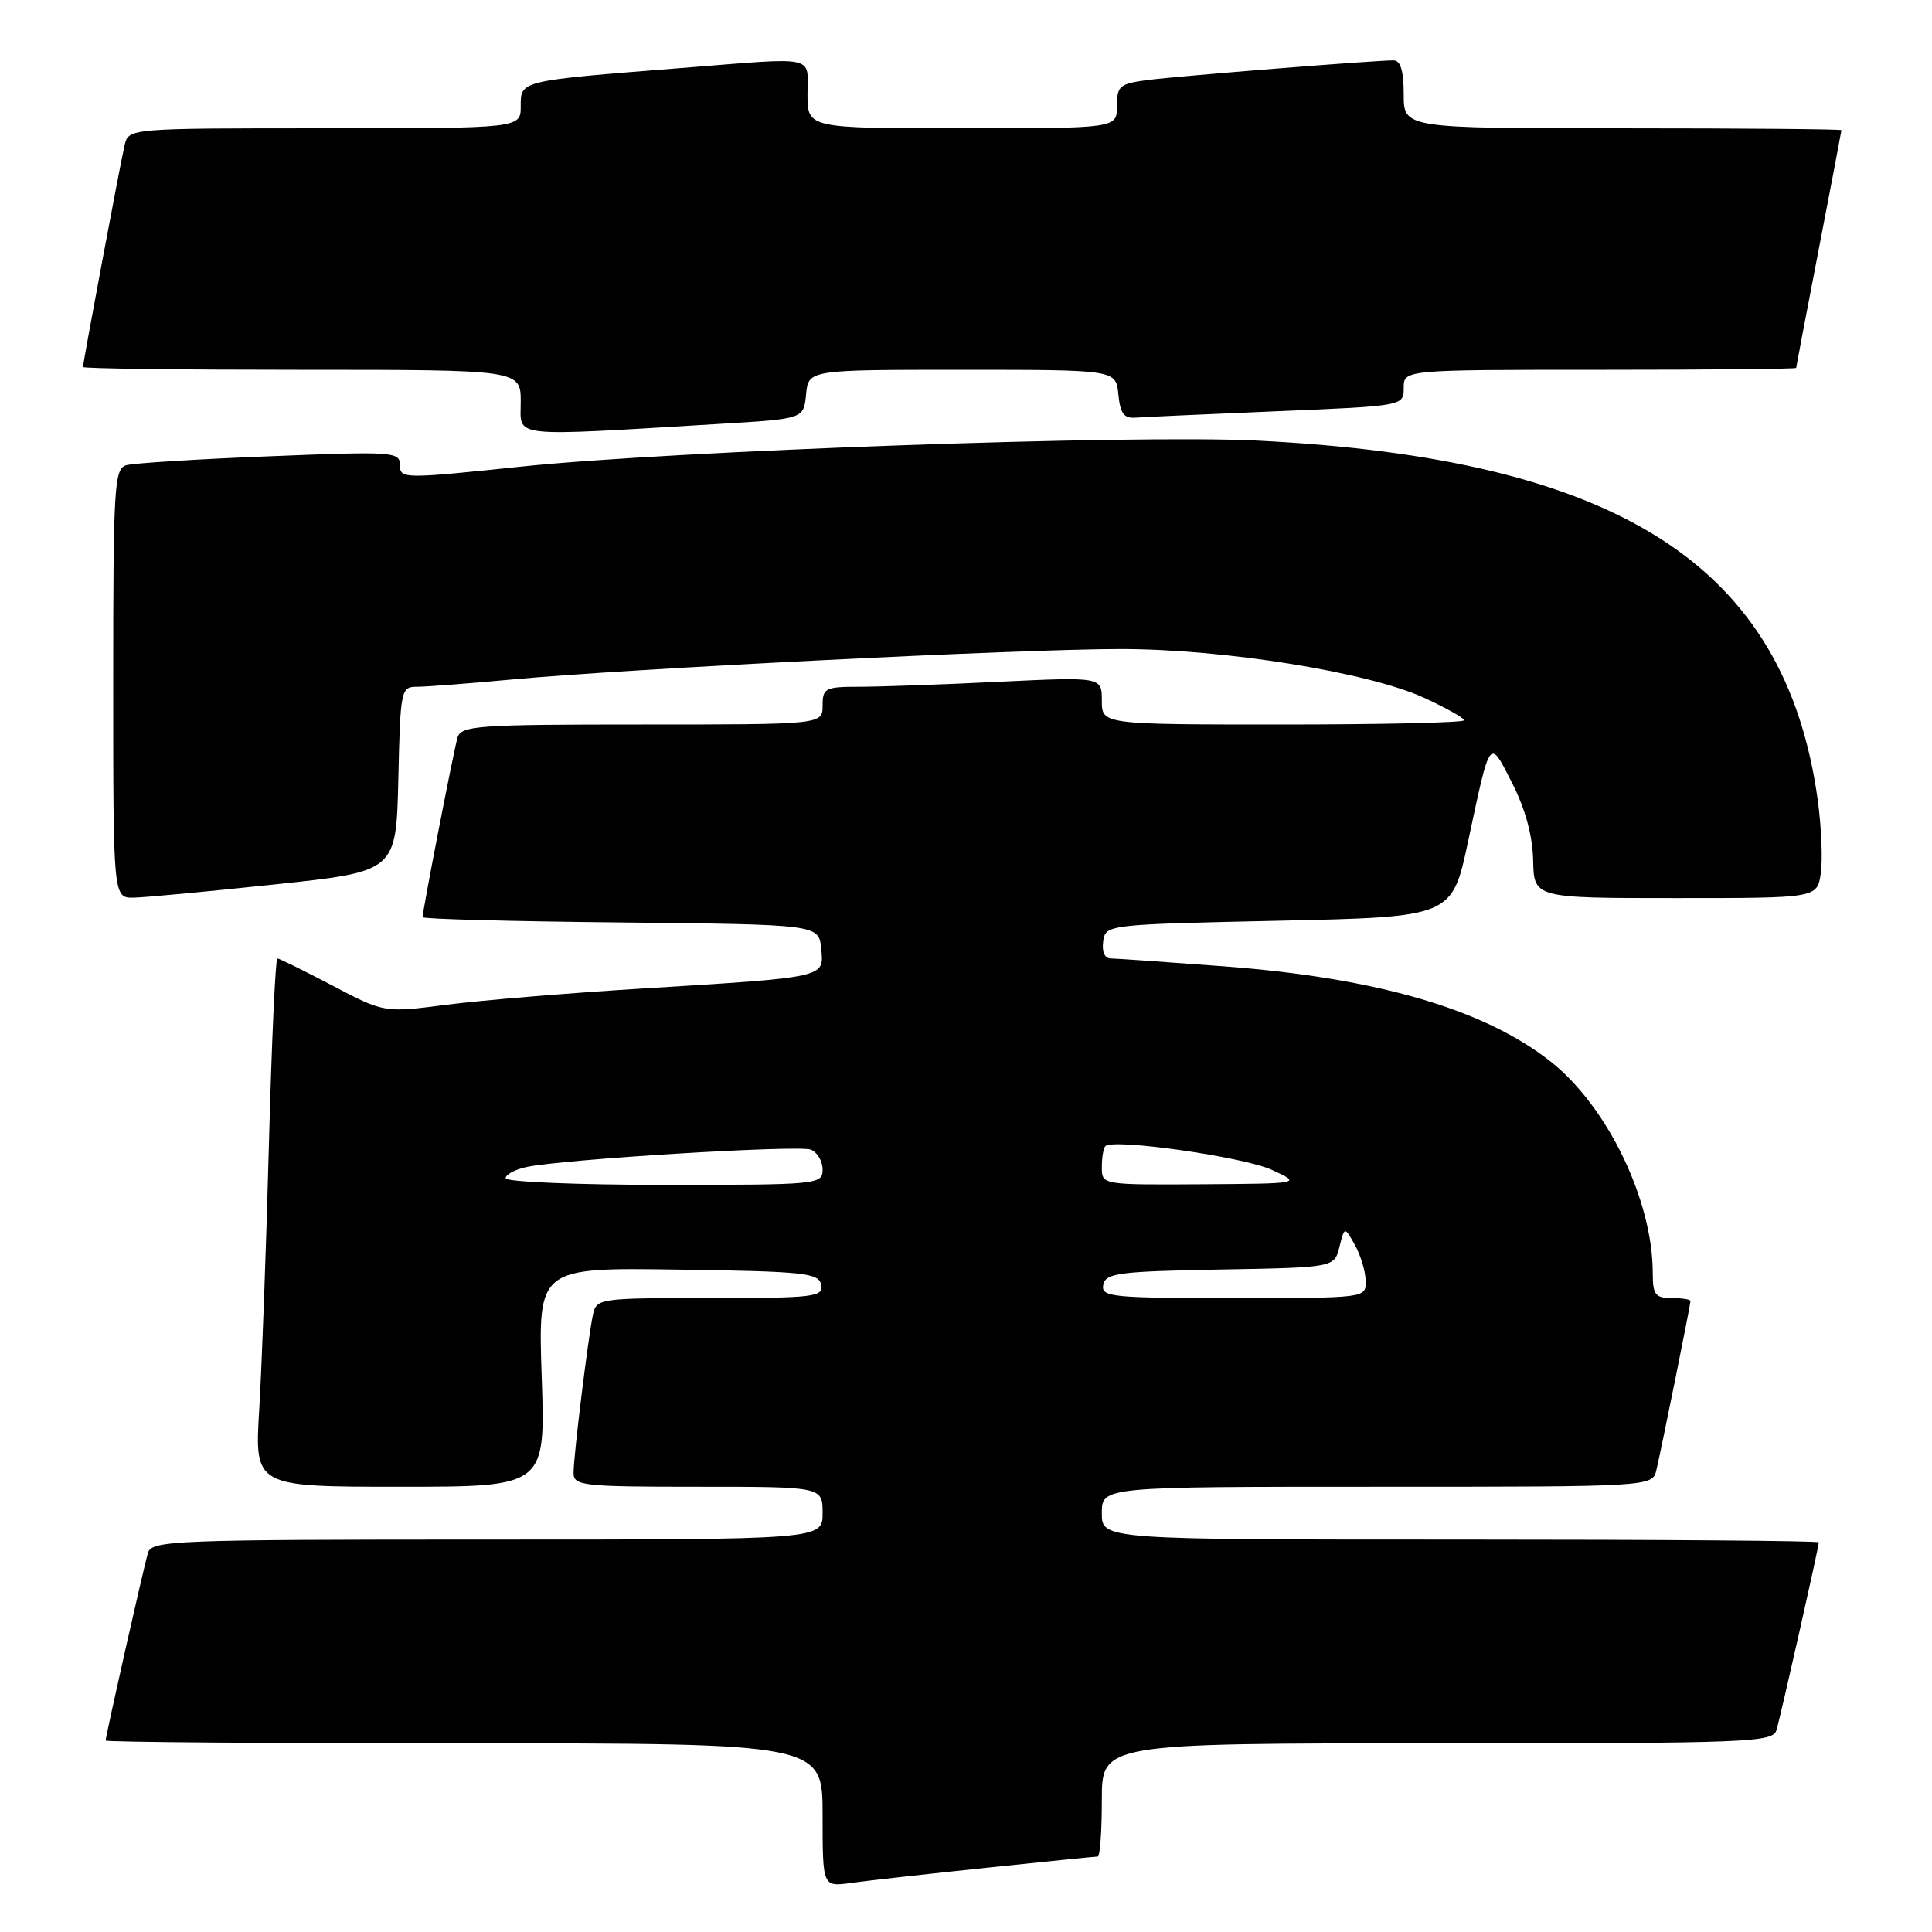 <?xml version="1.0" encoding="UTF-8" standalone="no"?>
<!DOCTYPE svg PUBLIC "-//W3C//DTD SVG 1.1//EN" "http://www.w3.org/Graphics/SVG/1.1/DTD/svg11.dtd" >
<svg xmlns="http://www.w3.org/2000/svg" xmlns:xlink="http://www.w3.org/1999/xlink" version="1.1" viewBox="0 0 256 256">
 <g >
 <path fill="currentColor"
d=" M 130.71 247.49 C 138.52 246.67 145.16 246.00 145.46 246.00 C 145.76 246.00 146.00 242.62 146.00 238.50 C 146.00 231.00 146.00 231.00 190.43 231.00 C 231.88 231.00 234.90 230.88 235.39 229.25 C 235.95 227.39 241.00 204.98 241.00 204.37 C 241.00 204.16 219.62 204.00 193.50 204.00 C 146.00 204.00 146.00 204.00 146.00 200.50 C 146.00 197.00 146.00 197.00 182.48 197.00 C 218.96 197.00 218.96 197.00 219.49 194.75 C 220.20 191.71 224.00 172.88 224.00 172.39 C 224.00 172.18 222.88 172.00 221.50 172.00 C 219.34 172.00 219.00 171.55 219.00 168.71 C 219.00 159.06 213.01 146.62 205.49 140.68 C 196.72 133.74 182.49 129.58 162.27 128.05 C 154.70 127.48 147.91 127.01 147.18 127.00 C 146.38 127.00 145.99 126.11 146.18 124.75 C 146.50 122.51 146.58 122.50 169.45 122.00 C 192.40 121.50 192.40 121.50 194.53 111.50 C 197.51 97.52 197.32 97.78 200.36 103.75 C 202.11 107.18 203.08 110.74 203.15 114.00 C 203.26 119.00 203.26 119.00 222.02 119.00 C 240.77 119.00 240.77 119.00 241.26 115.75 C 241.53 113.96 241.35 109.58 240.86 106.00 C 236.57 74.90 214.49 60.75 166.50 58.38 C 150.16 57.57 89.21 59.73 69.25 61.81 C 53.43 63.47 53.00 63.46 53.00 61.64 C 53.00 59.86 52.18 59.80 35.75 60.46 C 26.26 60.83 17.71 61.37 16.75 61.64 C 15.14 62.10 15.00 64.34 15.00 90.57 C 15.00 119.00 15.00 119.00 17.75 118.94 C 19.26 118.91 27.70 118.12 36.50 117.18 C 52.50 115.48 52.50 115.48 52.78 103.24 C 53.05 91.35 53.12 91.00 55.28 91.00 C 56.50 91.00 62.22 90.56 68.00 90.02 C 83.37 88.60 135.28 86.00 148.45 86.00 C 162.21 86.00 181.27 89.06 188.70 92.46 C 191.61 93.80 194.00 95.14 194.00 95.44 C 194.00 95.75 183.20 96.00 170.00 96.00 C 146.00 96.00 146.00 96.00 146.00 92.84 C 146.00 89.69 146.00 89.69 132.34 90.34 C 124.83 90.71 116.50 91.00 113.84 91.00 C 109.34 91.00 109.00 91.18 109.00 93.50 C 109.00 96.00 109.00 96.00 85.07 96.00 C 63.14 96.00 61.09 96.15 60.62 97.75 C 60.12 99.43 56.00 120.65 56.00 121.53 C 56.00 121.77 67.81 122.09 82.25 122.23 C 108.50 122.50 108.50 122.50 108.81 125.69 C 109.19 129.58 109.69 129.47 85.00 130.99 C 75.38 131.58 63.77 132.54 59.20 133.13 C 50.91 134.20 50.91 134.20 44.06 130.60 C 40.29 128.62 37.00 127.00 36.75 127.00 C 36.50 127.00 35.99 138.14 35.63 151.75 C 35.27 165.36 34.69 181.11 34.35 186.75 C 33.73 197.00 33.73 197.00 53.00 197.00 C 72.28 197.00 72.28 197.00 71.78 182.48 C 71.29 167.96 71.29 167.96 89.88 168.23 C 106.67 168.47 108.51 168.67 108.81 170.25 C 109.12 171.85 107.89 172.00 94.09 172.00 C 79.29 172.00 79.03 172.04 78.56 174.25 C 77.91 177.37 76.00 192.92 76.00 195.16 C 76.00 196.87 77.14 197.00 92.50 197.00 C 109.00 197.00 109.00 197.00 109.00 200.50 C 109.00 204.00 109.00 204.00 64.57 204.00 C 23.12 204.00 20.10 204.12 19.61 205.75 C 19.05 207.61 14.00 230.02 14.00 230.63 C 14.00 230.84 35.38 231.00 61.50 231.00 C 109.00 231.00 109.00 231.00 109.00 240.51 C 109.00 250.02 109.00 250.02 112.75 249.50 C 114.81 249.21 122.89 248.31 130.71 247.49 Z  M 95.50 56.16 C 106.50 55.50 106.50 55.50 106.81 52.25 C 107.13 49.00 107.13 49.00 127.50 49.00 C 147.87 49.00 147.87 49.00 148.19 52.25 C 148.43 54.79 148.93 55.47 150.50 55.34 C 151.60 55.26 160.04 54.87 169.25 54.49 C 186.00 53.79 186.00 53.79 186.00 51.39 C 186.00 49.00 186.00 49.00 212.00 49.00 C 226.30 49.00 238.00 48.89 238.00 48.75 C 238.01 48.61 239.35 41.53 241.00 33.00 C 242.65 24.47 243.99 17.39 244.00 17.25 C 244.00 17.11 230.95 17.00 215.00 17.00 C 186.00 17.00 186.00 17.00 186.00 12.50 C 186.00 9.38 185.58 8.00 184.64 8.00 C 182.13 8.00 156.54 10.04 152.25 10.58 C 148.34 11.08 148.00 11.36 148.00 14.06 C 148.00 17.00 148.00 17.00 127.50 17.00 C 107.00 17.00 107.00 17.00 107.00 12.50 C 107.00 7.25 108.53 7.57 90.30 9.01 C 68.78 10.71 69.00 10.66 69.00 14.06 C 69.00 17.00 69.00 17.00 43.02 17.00 C 17.04 17.00 17.04 17.00 16.51 19.25 C 15.94 21.65 11.00 48.02 11.00 48.63 C 11.00 48.84 24.05 49.00 40.00 49.00 C 69.00 49.00 69.00 49.00 69.00 53.27 C 69.00 58.06 67.11 57.86 95.50 56.16 Z  M 146.19 170.25 C 146.49 168.69 148.17 168.47 161.66 168.22 C 176.80 167.95 176.80 167.95 177.48 165.23 C 178.16 162.50 178.16 162.50 179.55 165.00 C 180.31 166.38 180.95 168.51 180.96 169.75 C 181.00 172.00 180.99 172.00 163.43 172.00 C 147.23 172.00 145.88 171.86 146.19 170.25 Z  M 67.00 156.12 C 67.00 155.63 68.24 154.96 69.75 154.64 C 74.48 153.61 105.77 151.70 107.43 152.33 C 108.29 152.67 109.00 153.85 109.00 154.97 C 109.00 156.95 108.44 157.00 88.00 157.00 C 76.45 157.00 67.00 156.60 67.00 156.12 Z  M 146.00 154.67 C 146.00 153.38 146.21 152.12 146.47 151.87 C 147.50 150.83 164.76 153.29 168.50 155.00 C 172.50 156.83 172.50 156.83 159.25 156.92 C 146.01 157.00 146.00 157.00 146.00 154.67 Z "/>
</g>
</svg>